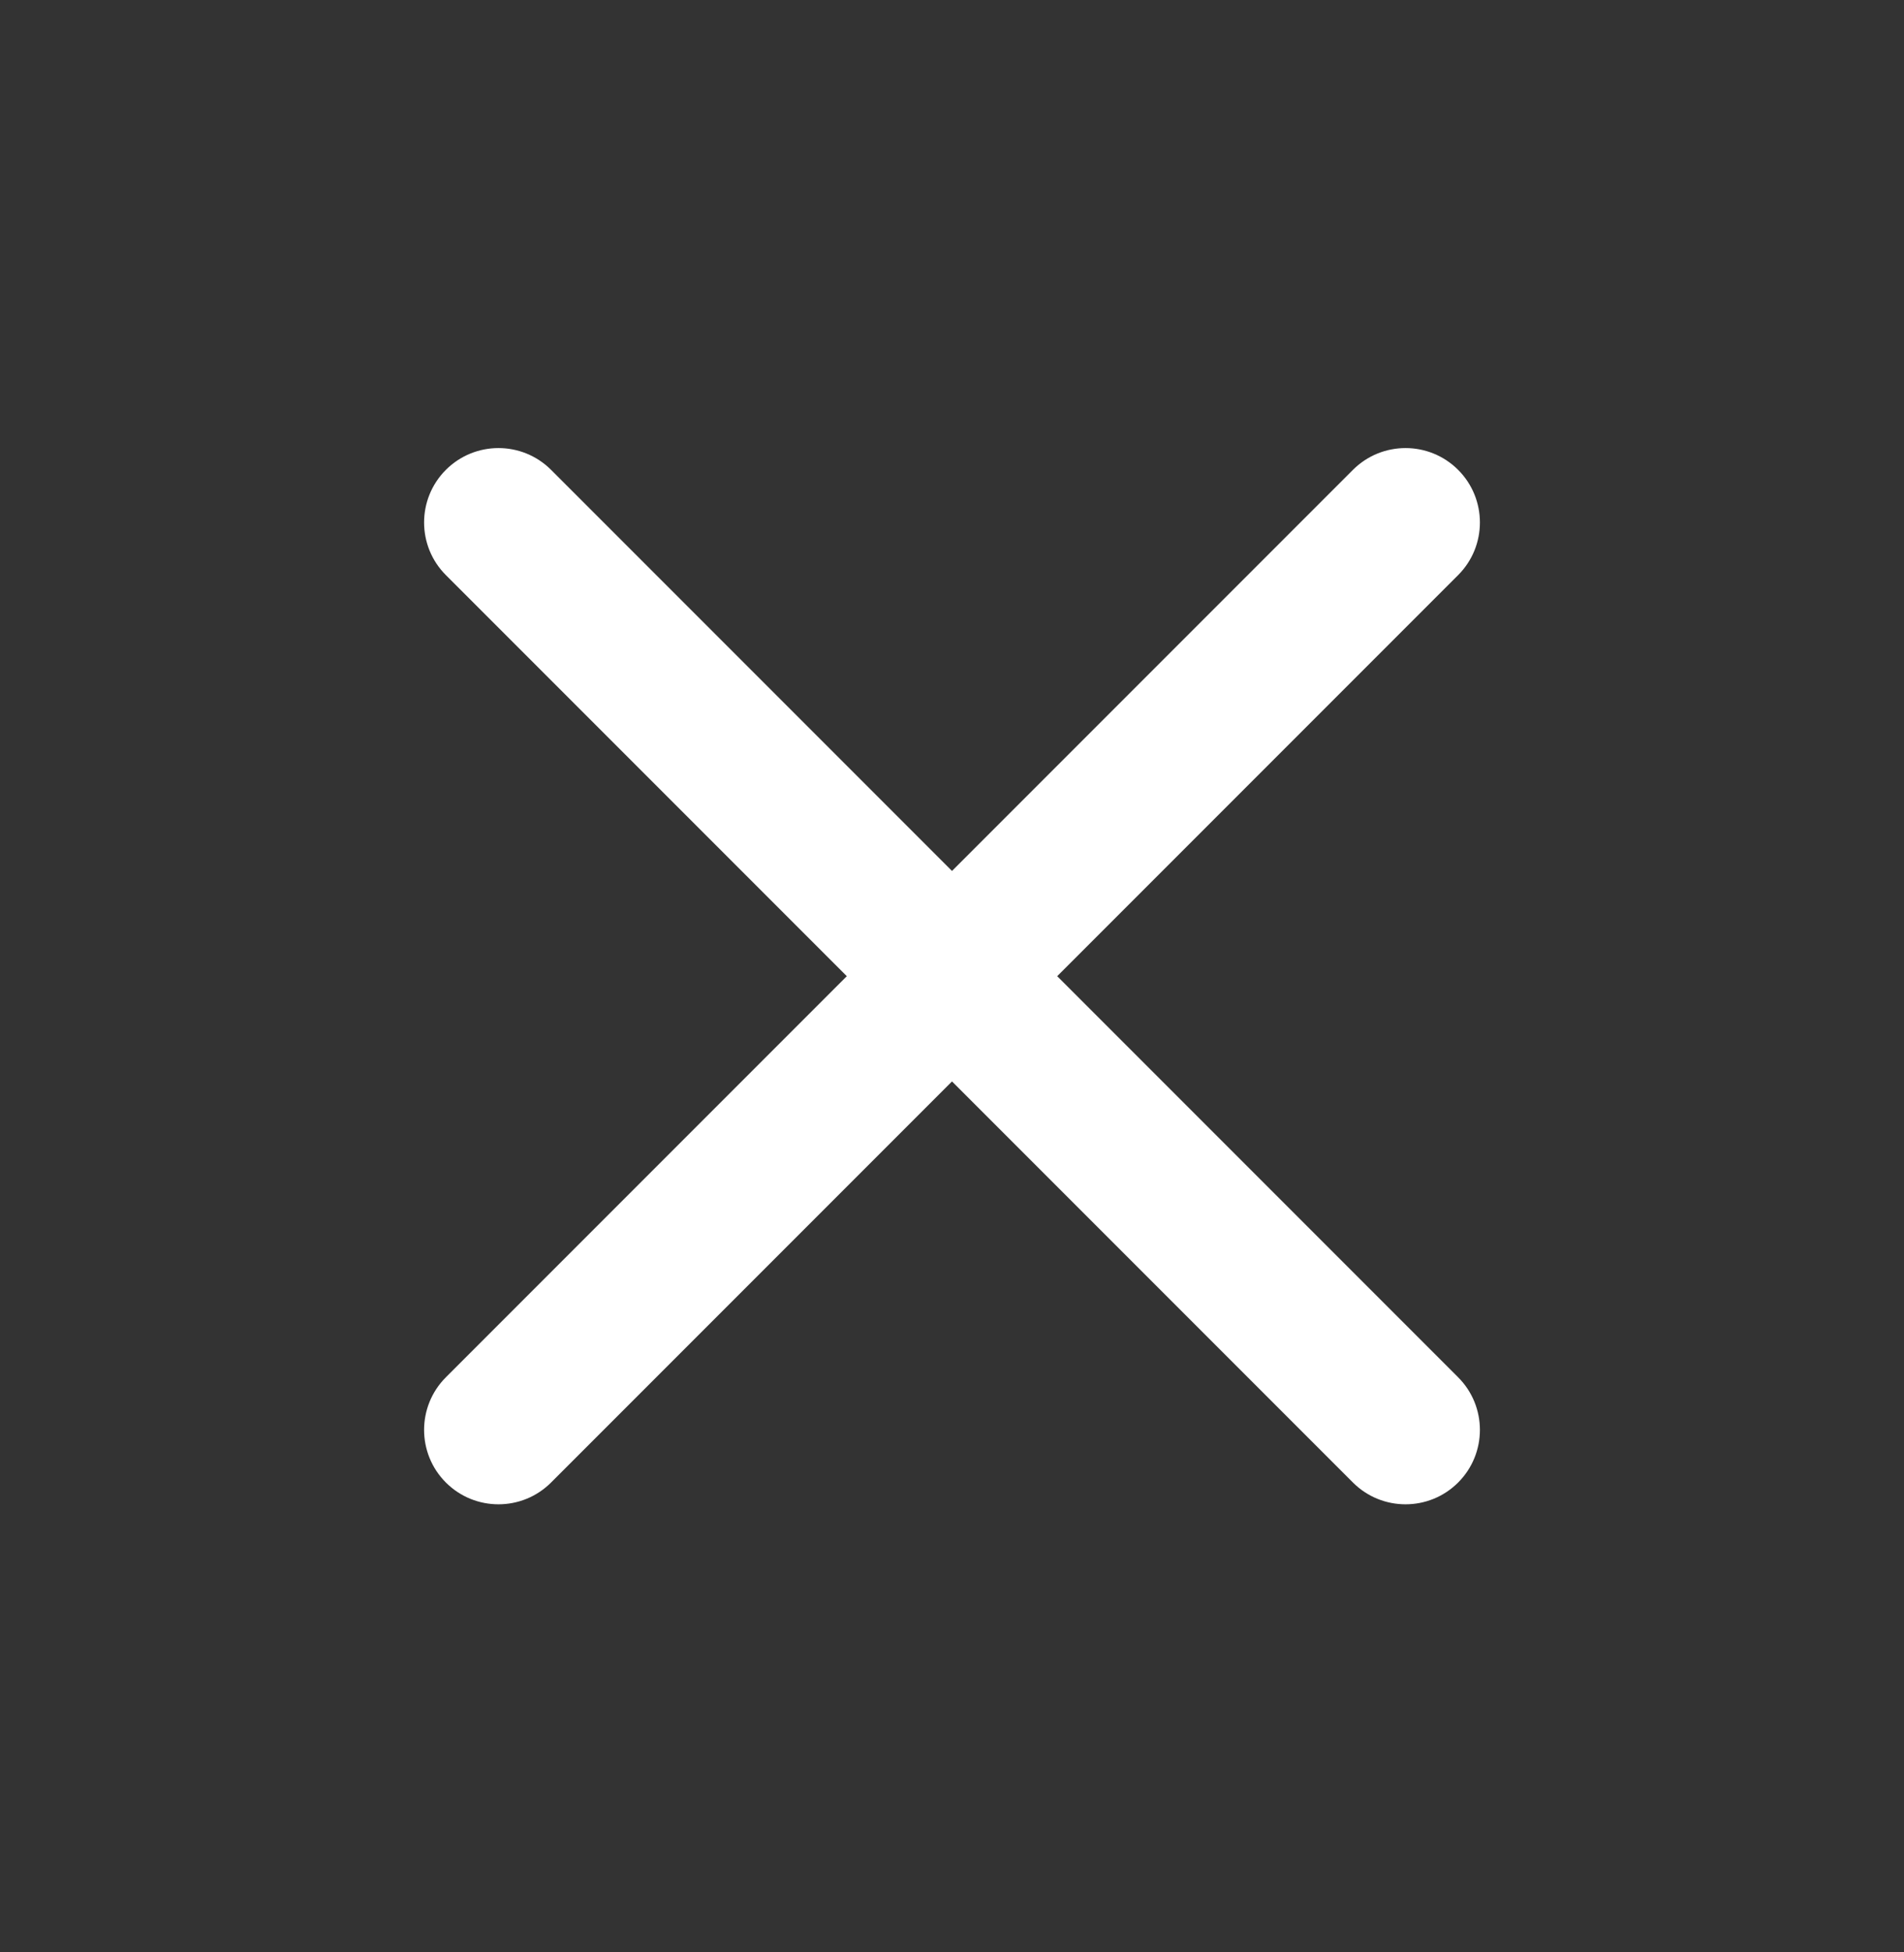 <svg width="40" height="41" viewBox="0 0 40 41" fill="none" xmlns="http://www.w3.org/2000/svg">
<rect x="0" y="0" width="40" height="41" fill="#333333" stroke="none"/>
<path d="M11.577 31.133C10.967 31.743 9.977 31.743 9.367 31.133C8.757 30.523 8.757 29.533 9.367 28.923L17.79 20.5L9.367 12.077C8.757 11.467 8.757 10.477 9.367 9.867C9.977 9.257 10.967 9.257 11.577 9.867L20 18.29L28.423 9.867C29.033 9.257 30.023 9.257 30.633 9.867C31.243 10.477 31.243 11.467 30.633 12.077L22.21 20.5L30.633 28.923C31.243 29.533 31.243 30.523 30.633 31.133C30.023 31.743 29.033 31.743 28.423 31.133L20 22.71L11.577 31.133Z" fill="white"/>
</svg>
